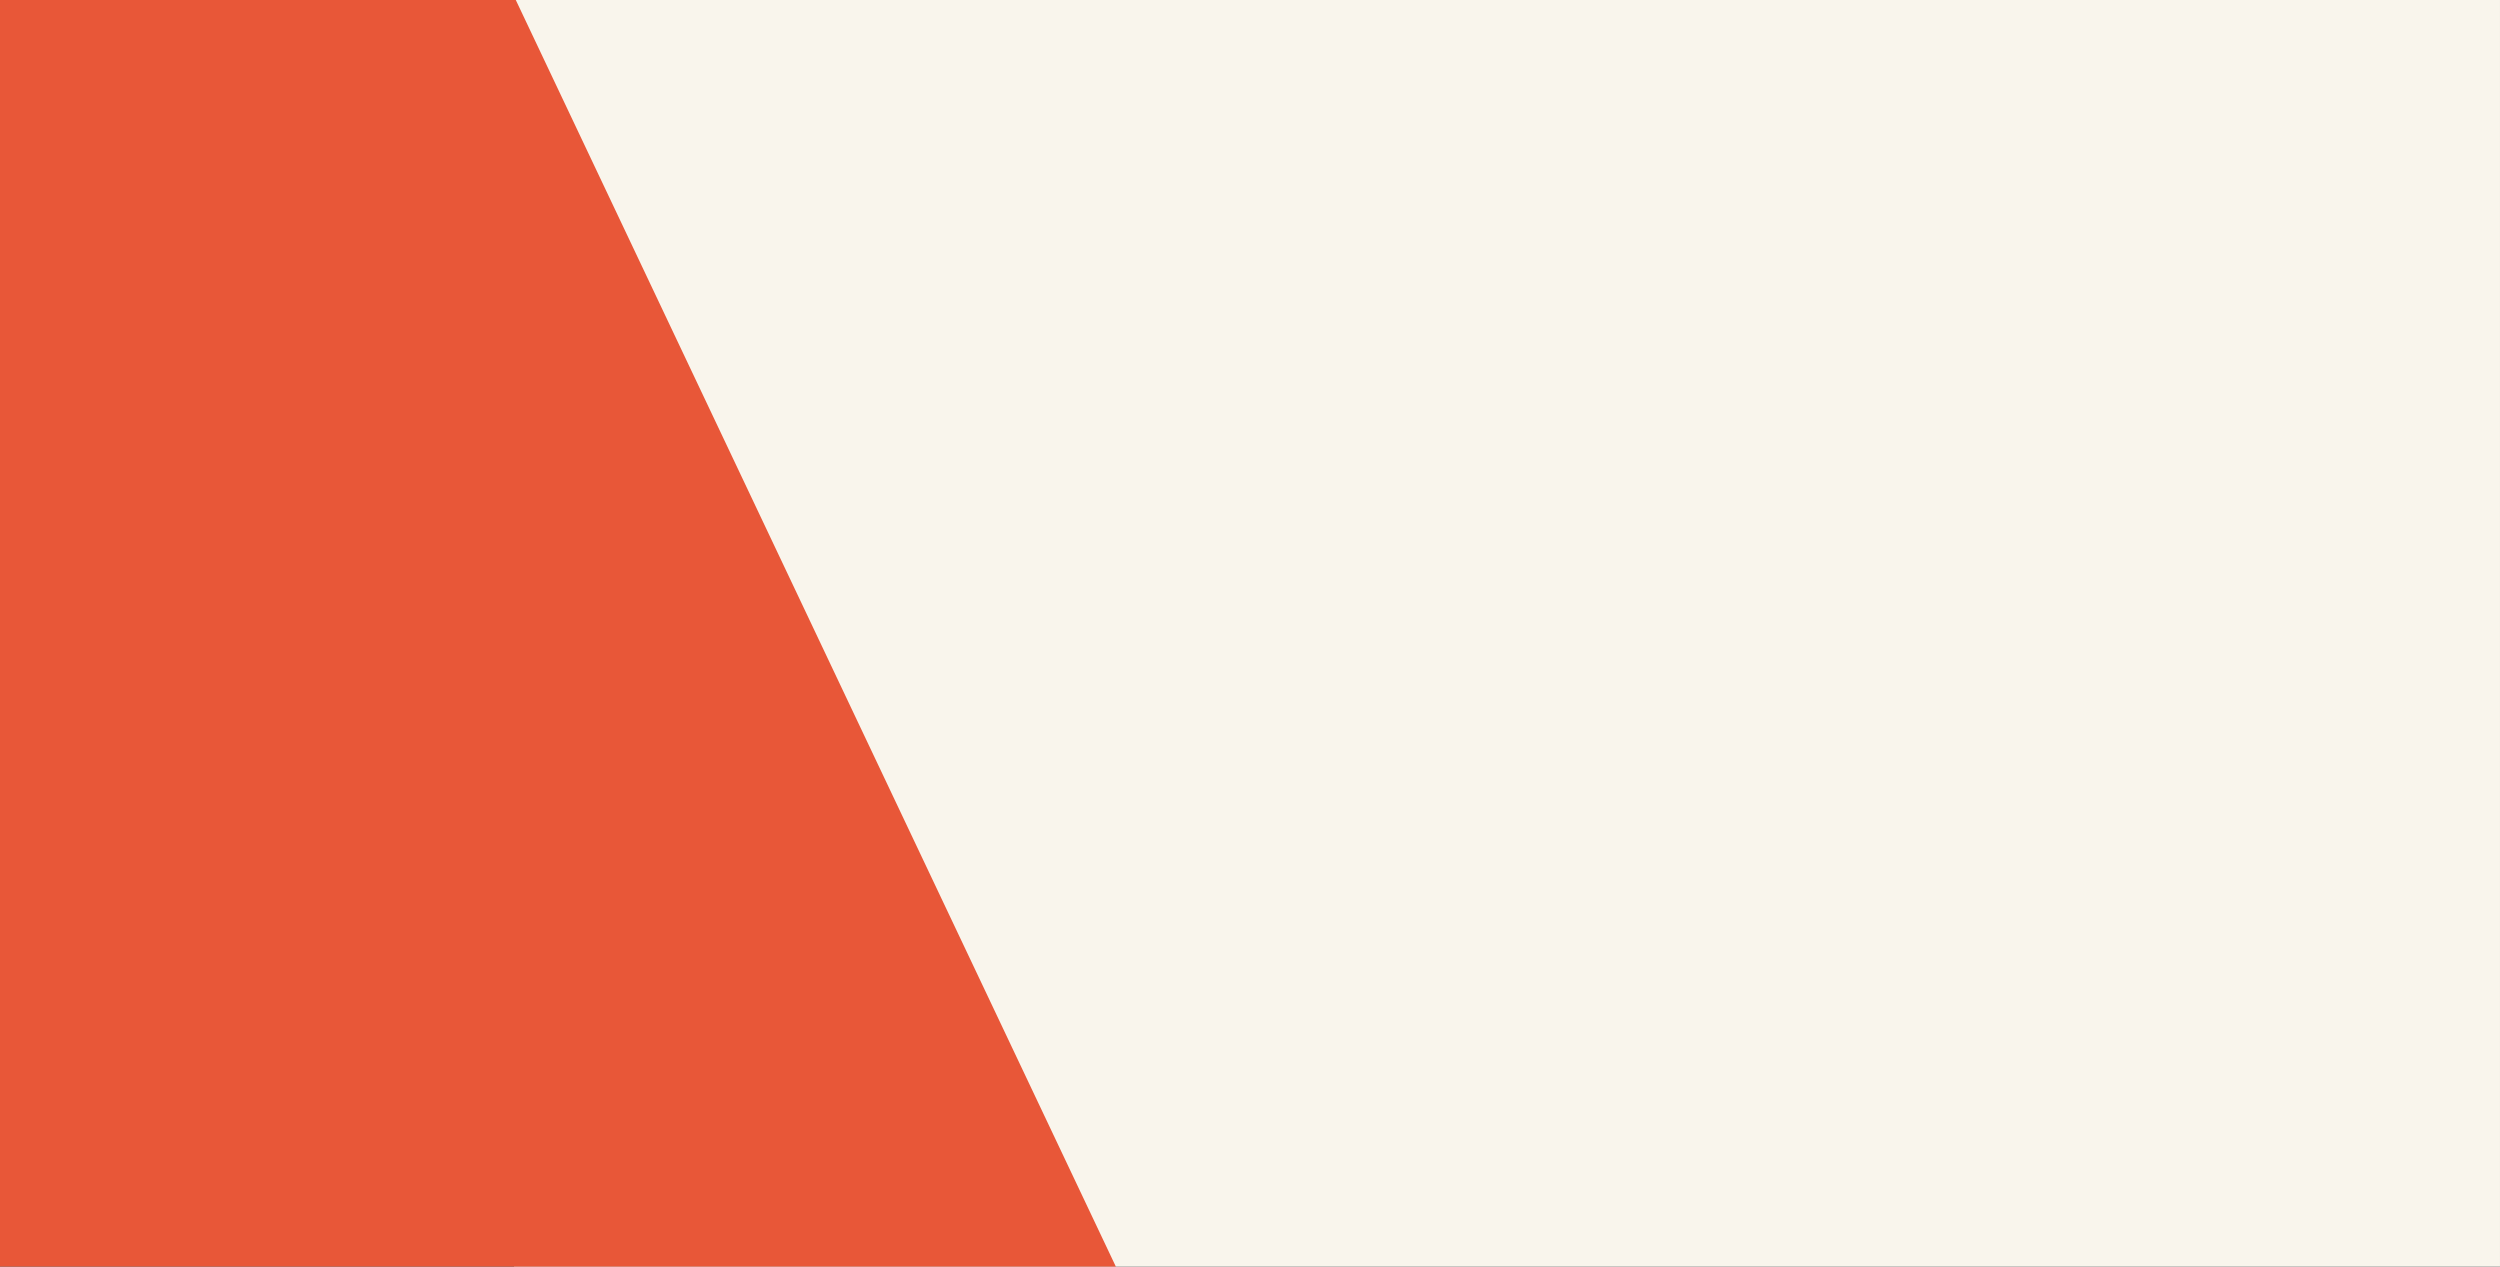 <!-- <svg width="347" height="684" viewBox="0 0 347 684" fill="none" xmlns="http://www.w3.org/2000/svg">
<rect width="347" height="684" fill="#E85738"/>
</svg> -->
<svg width="1431" height="725" viewBox="0 0 1431 725" fill="none" xmlns="http://www.w3.org/2000/svg">
<rect x="0" y="0" width="1431" height="725" fill="#333333" stroke="none"/>
<rect x="294.277" width="1136.72" height="725" fill="#F9F5EC"/>
<path d="M-13 0H295.24L638.708 725H-13V0Z" fill="#E85738"/>
</svg>
